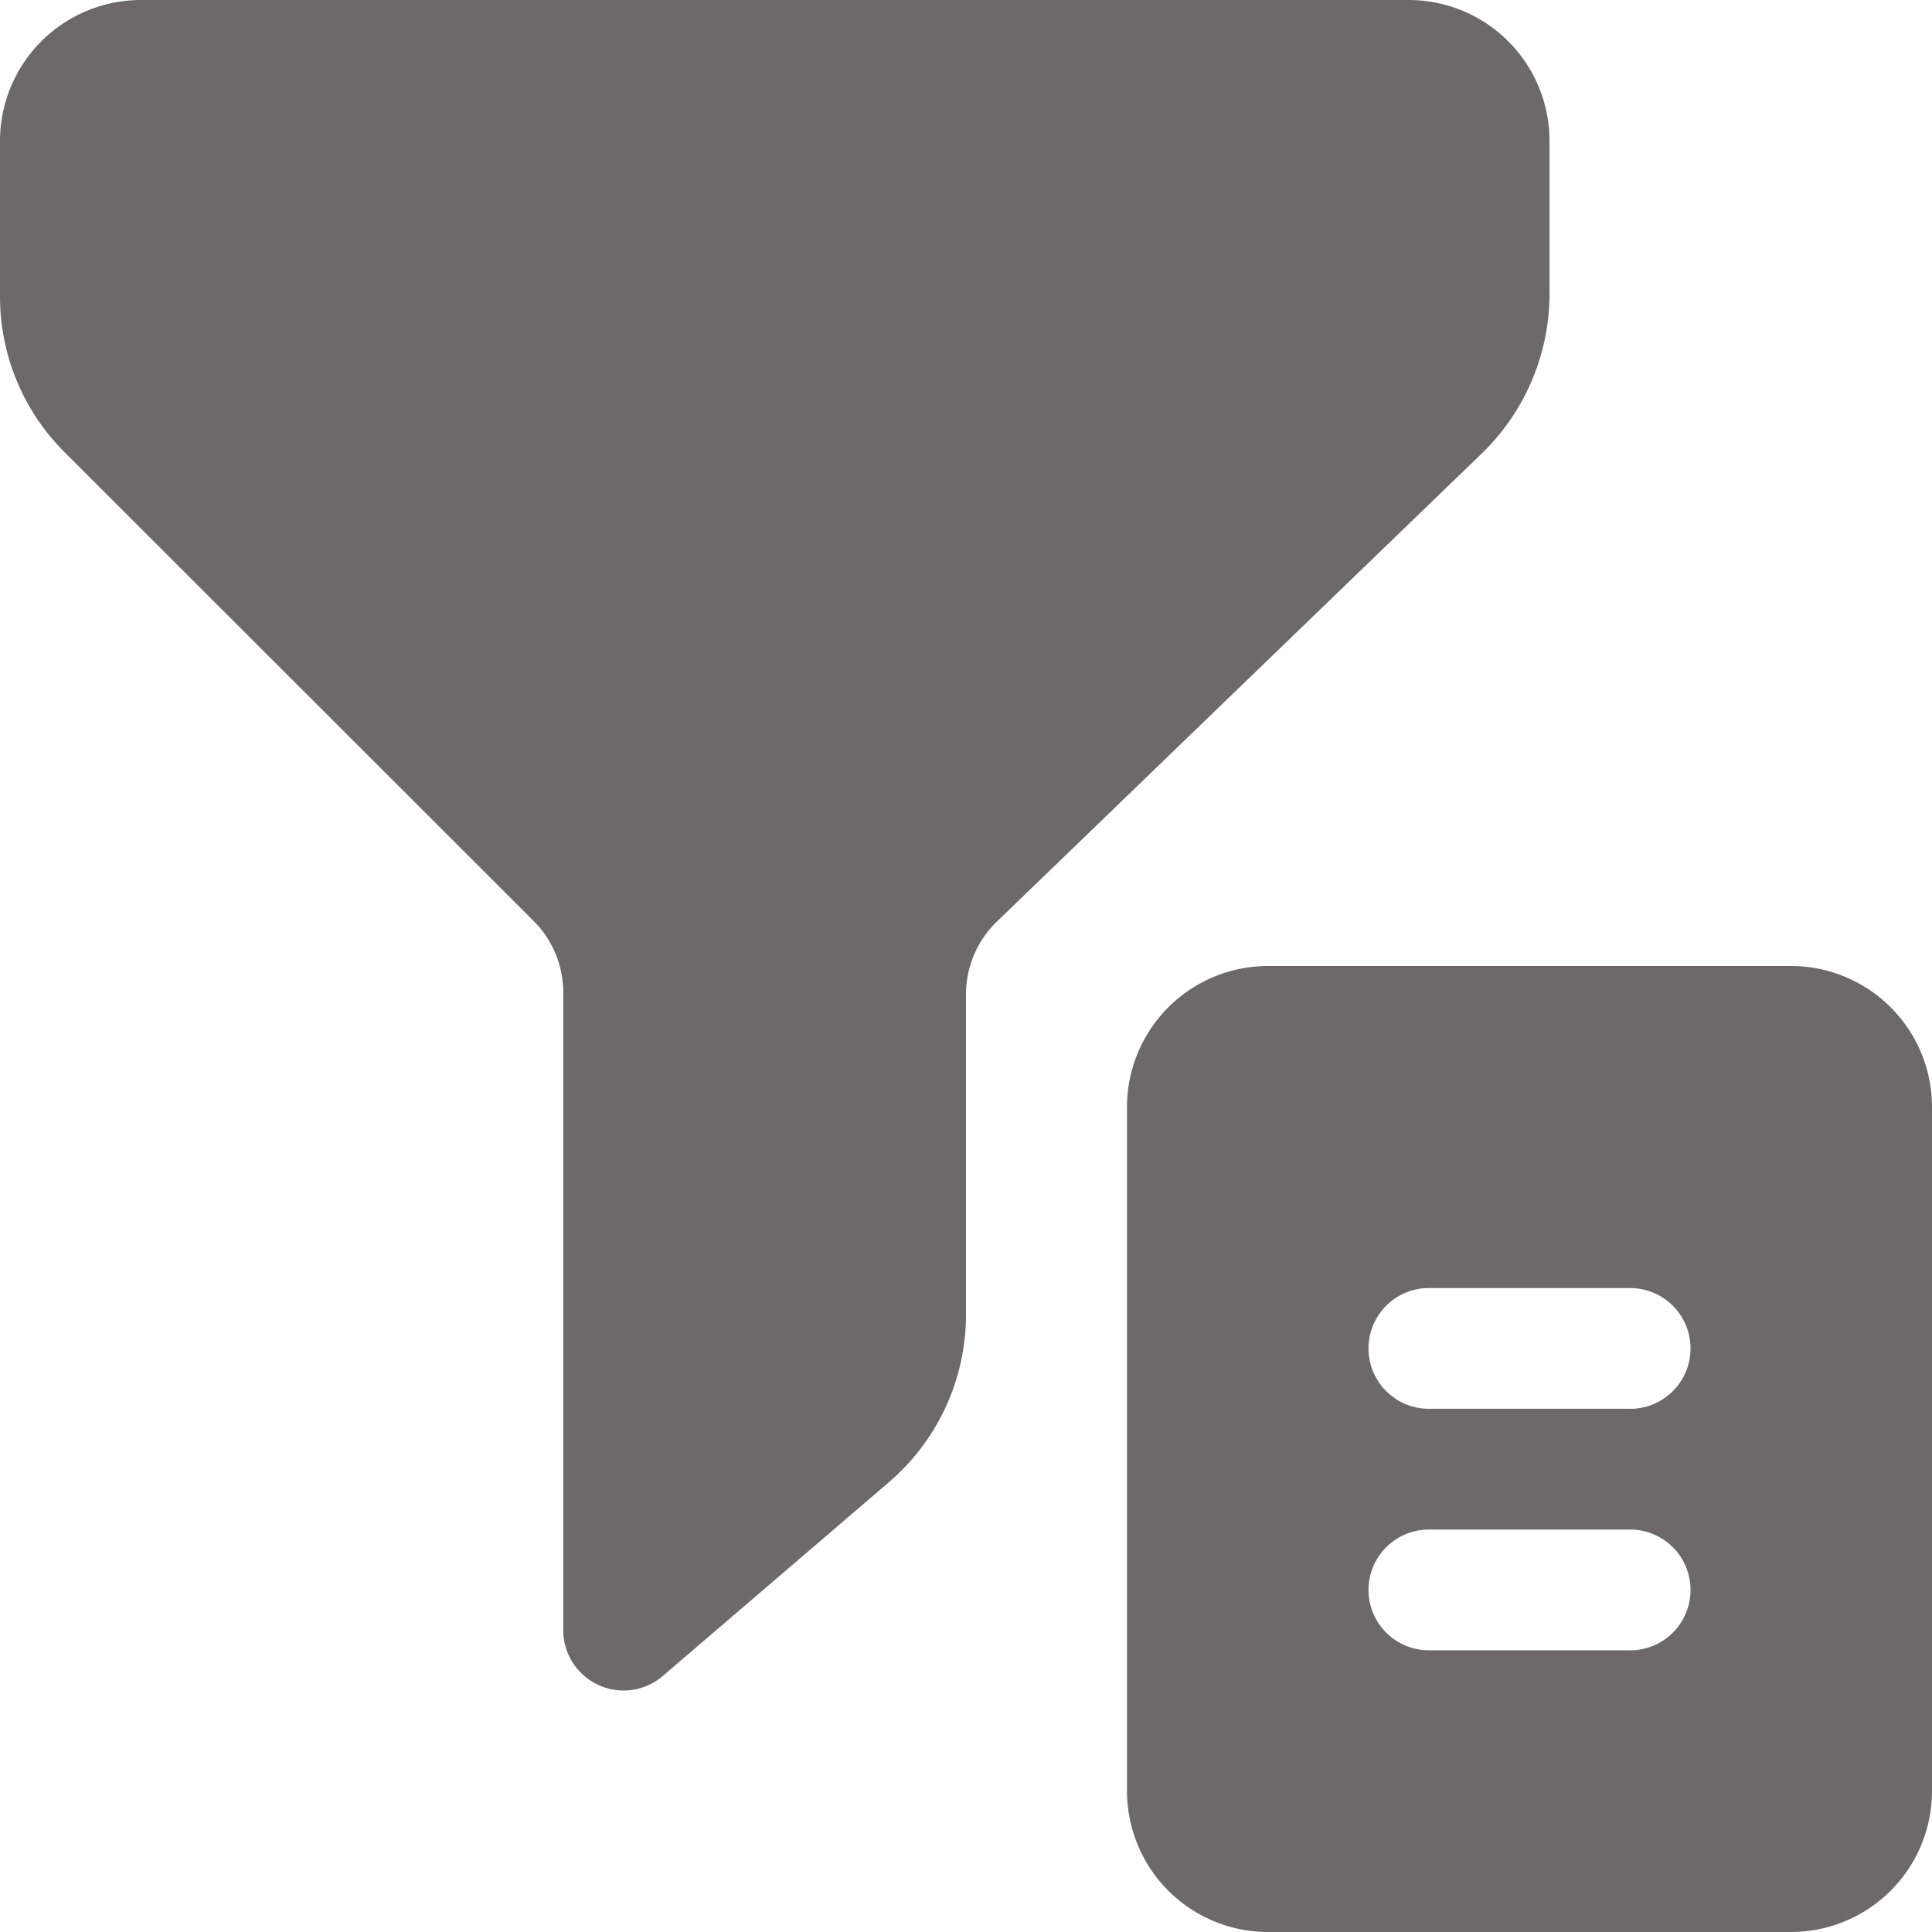 <svg id="paper" xmlns="http://www.w3.org/2000/svg" width="33" height="33" viewBox="0 0 33 33">
  <path id="Path_6926" data-name="Path 6926" d="M24.063,0H2.406A2.409,2.409,0,0,0,0,2.406V5.055A3.753,3.753,0,0,0,1.108,7.729l8.013,8.008a1.733,1.733,0,0,1,.5,1.215V27.844a1.028,1.028,0,0,0,.6.936,1.01,1.01,0,0,0,.43.095,1.027,1.027,0,0,0,.671-.249l3.851-3.3A3.772,3.772,0,0,0,16.5,22.454V16.981a1.728,1.728,0,0,1,.525-1.237l8.287-8a3.8,3.8,0,0,0,1.155-2.721V2.406A2.407,2.407,0,0,0,24.063,0Z" fill="#6e6969"/>
  <path id="Path_6927" data-name="Path 6927" d="M25.344,12H16.406A2.409,2.409,0,0,0,14,14.406V26.094A2.409,2.409,0,0,0,16.406,28.5h8.938a2.409,2.409,0,0,0,2.406-2.406V14.406A2.409,2.409,0,0,0,25.344,12Zm-2.75,11.688H19.156a1.031,1.031,0,0,1,0-2.062h3.438a1.031,1.031,0,0,1,0,2.063Zm0-4.125H19.156a1.031,1.031,0,0,1,0-2.062h3.438a1.031,1.031,0,0,1,0,2.063Z" transform="translate(5.25 4.5)" fill="#6e6969"/>
</svg>
